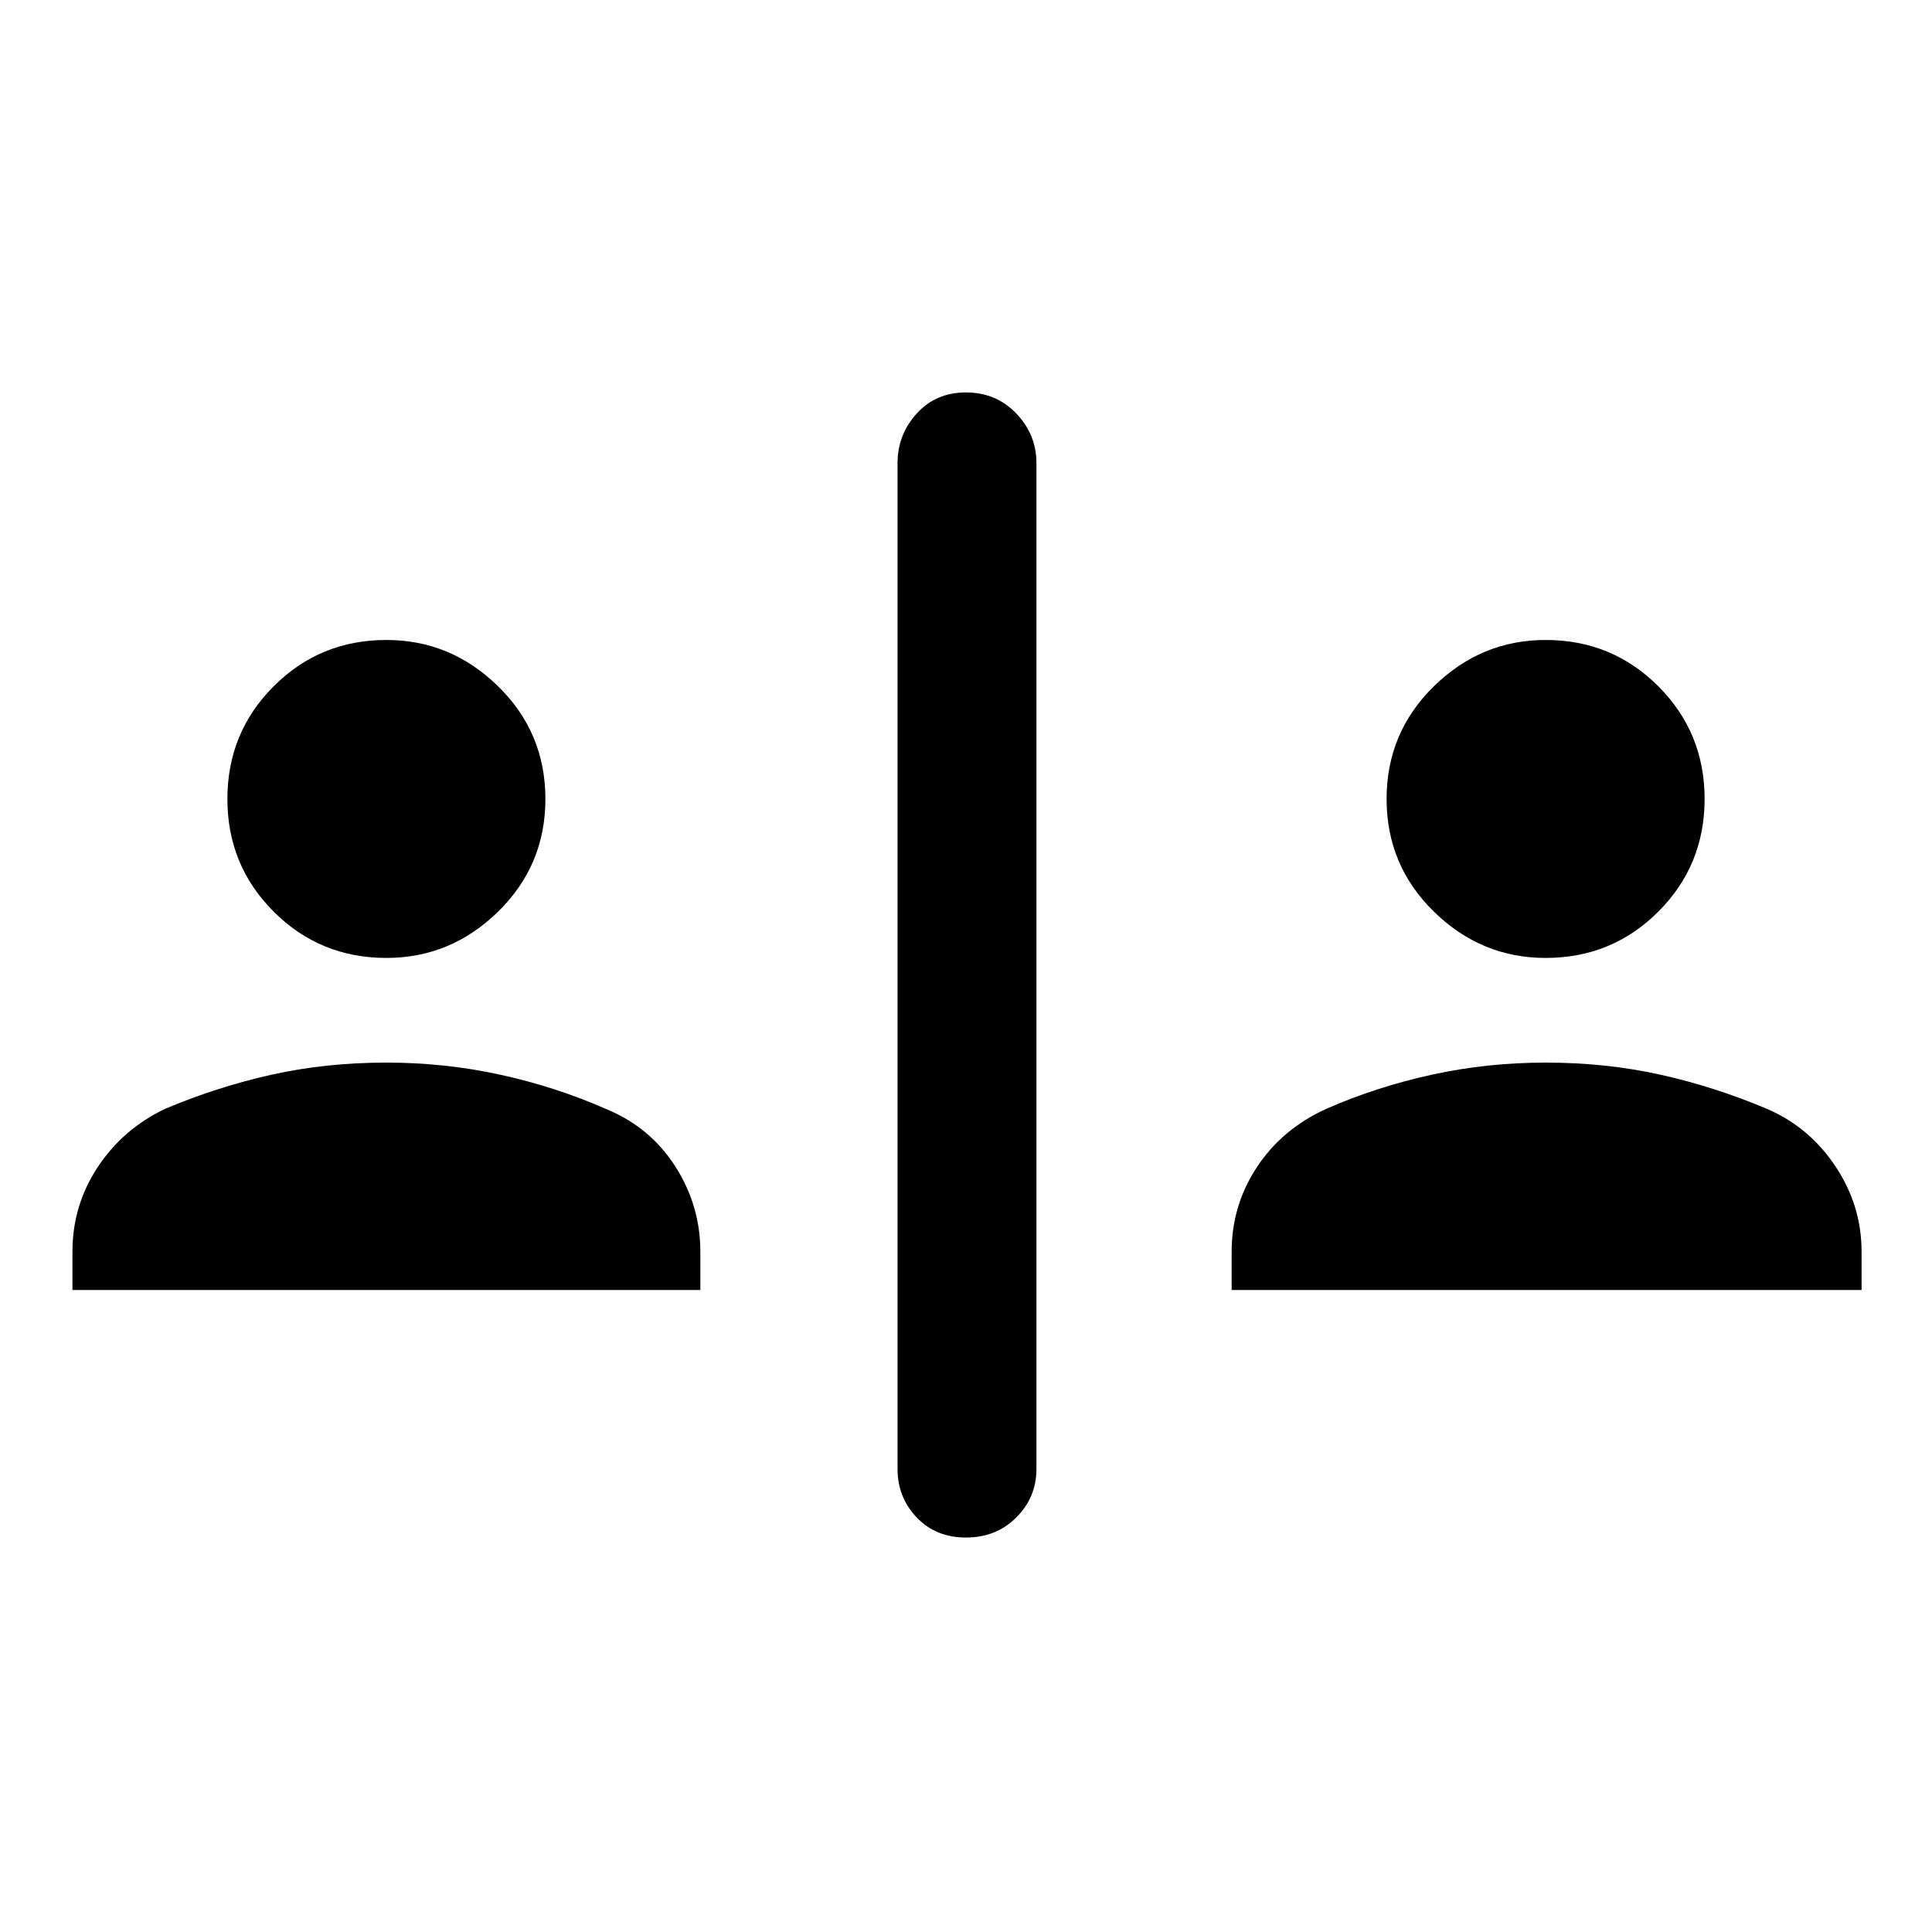 <svg xmlns="http://www.w3.org/2000/svg" height="40" width="40"><path d="M20 31.833Q19.375 31.833 18.979 31.417Q18.583 31 18.583 30.417V9.583Q18.583 9 18.979 8.562Q19.375 8.125 20 8.125Q20.625 8.125 21.042 8.562Q21.458 9 21.458 9.583V30.417Q21.458 31 21.042 31.417Q20.625 31.833 20 31.833ZM8 19.833Q6.625 19.833 5.667 18.875Q4.708 17.917 4.708 16.542Q4.708 15.167 5.667 14.208Q6.625 13.25 8 13.25Q9.333 13.25 10.312 14.208Q11.292 15.167 11.292 16.542Q11.292 17.917 10.312 18.875Q9.333 19.833 8 19.833ZM1.5 26.708V25.917Q1.5 24.958 2.021 24.167Q2.542 23.375 3.417 22.958Q4.5 22.5 5.625 22.25Q6.75 22 8 22Q9.208 22 10.354 22.25Q11.5 22.5 12.542 22.958Q13.458 23.333 13.979 24.146Q14.5 24.958 14.5 25.917V26.708ZM32 19.833Q30.667 19.833 29.688 18.875Q28.708 17.917 28.708 16.542Q28.708 15.167 29.688 14.208Q30.667 13.25 32 13.25Q33.375 13.25 34.333 14.208Q35.292 15.167 35.292 16.542Q35.292 17.917 34.333 18.875Q33.375 19.833 32 19.833ZM25.5 26.708V25.917Q25.5 24.958 26.021 24.167Q26.542 23.375 27.458 22.958Q28.5 22.5 29.646 22.25Q30.792 22 32 22Q33.25 22 34.375 22.25Q35.5 22.5 36.583 22.958Q37.458 23.333 38 24.146Q38.542 24.958 38.542 25.917V26.708Z"/></svg>